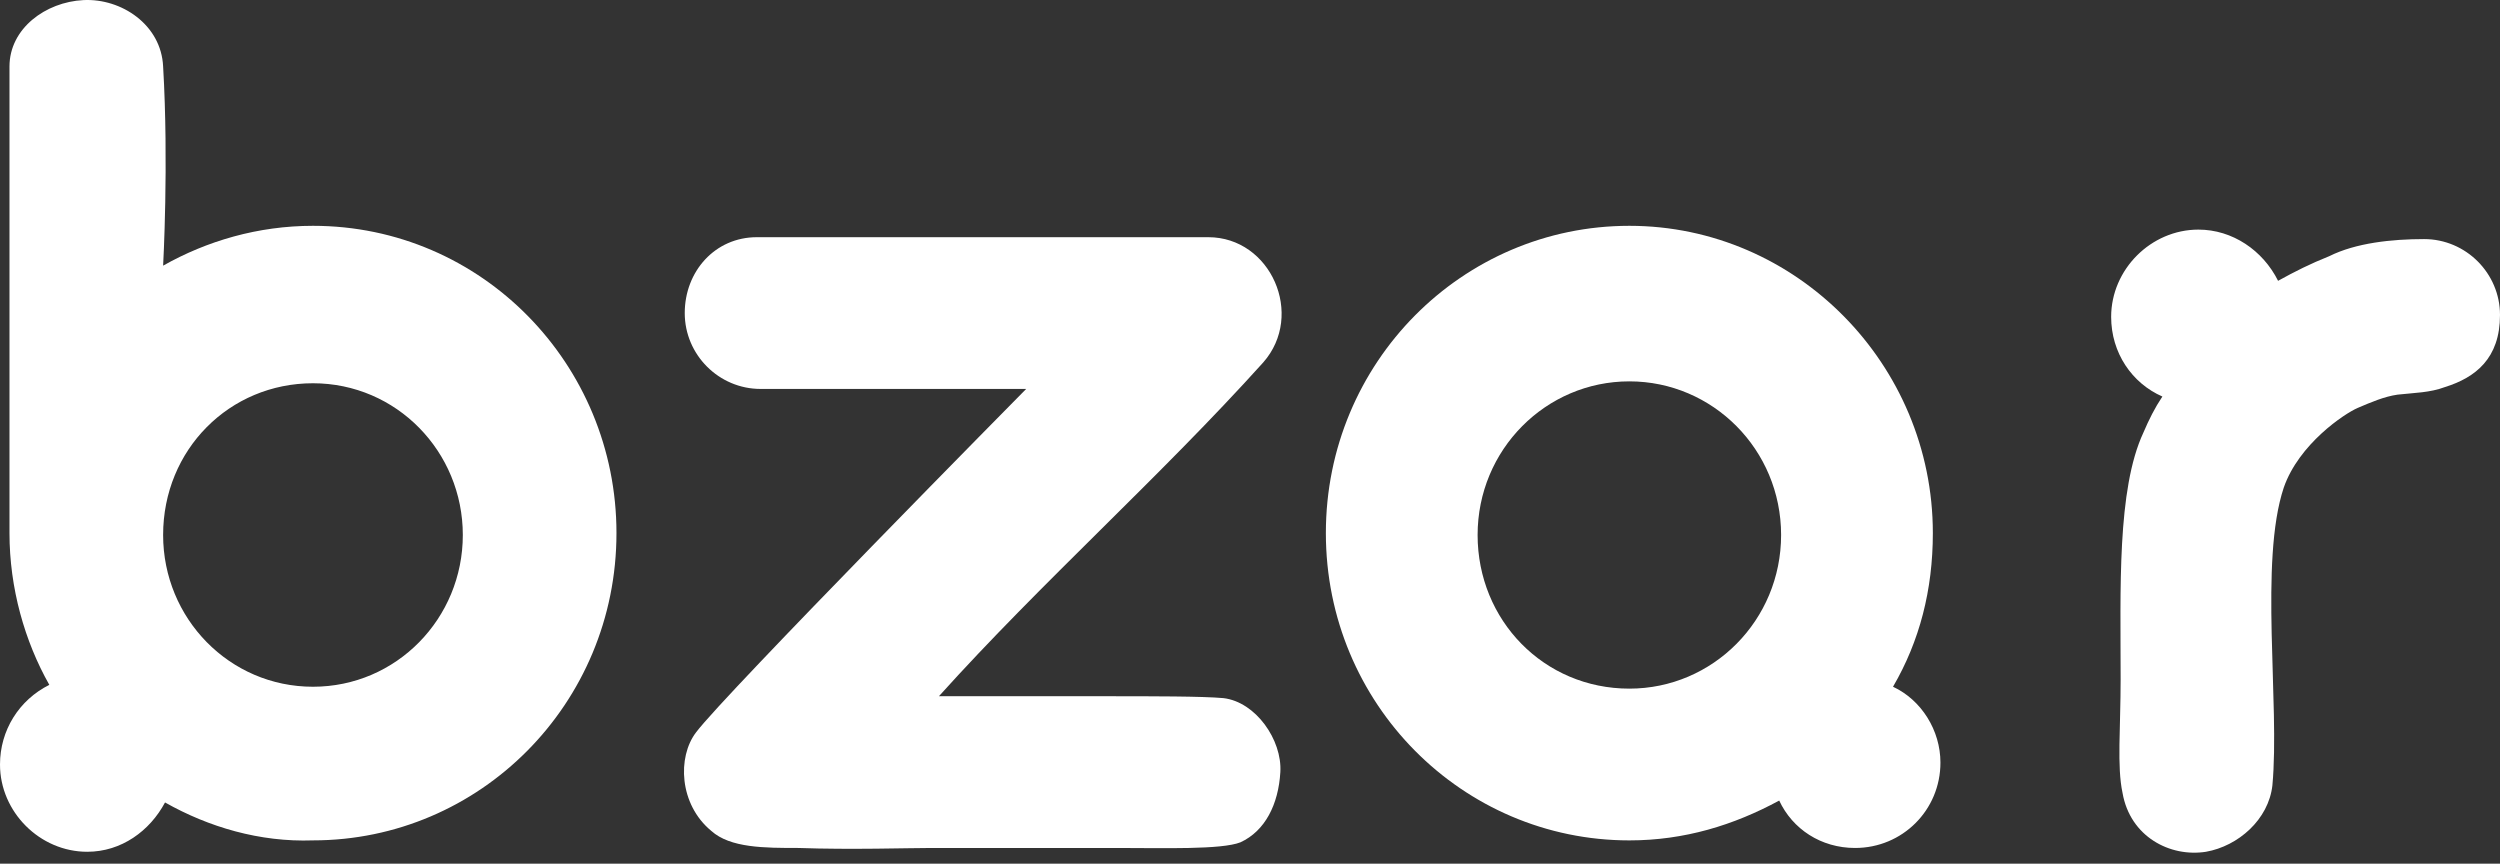 <svg width="165" height="57" viewBox="0 0 165 57" fill="none" xmlns="http://www.w3.org/2000/svg">
<rect x="0" y="0" width="165" height="57" fill="#333333" stroke="none"/>
<path fill-rule="evenodd" clip-rule="evenodd" d="M20.656 25.295C26.165 25.295 30.546 29.802 30.546 35.31C30.546 40.818 26.165 45.325 20.656 45.325C15.148 45.325 10.766 40.818 10.766 35.31C10.766 29.676 15.148 25.295 20.656 25.295ZM10.892 52.962C9.89 54.84 8.012 56.217 5.759 56.217C2.629 56.217 0 53.588 0 50.458C0 48.205 1.252 46.201 3.255 45.2C1.627 42.321 0.626 38.815 0.626 35.185C0.626 32.431 0.626 20.287 0.626 11.399C0.626 10.021 0.626 8.77 0.626 7.518C0.626 6.391 0.626 5.139 0.626 4.388C0.626 1.884 3.005 0.131 5.508 0.006C8.012 -0.119 10.641 1.634 10.766 4.388C11.142 10.773 10.766 17.533 10.766 17.533C13.646 15.905 17.026 14.904 20.656 14.904C31.798 14.904 40.687 24.043 40.687 35.185C40.687 46.452 31.673 55.465 20.656 55.465C17.151 55.591 13.771 54.589 10.892 52.962Z" fill="white"/>
<path fill-rule="evenodd" clip-rule="evenodd" d="M49.95 15.655C50.076 15.655 50.076 15.655 49.95 15.655C51.328 15.655 59.465 15.655 67.477 15.655C71.984 15.655 76.616 15.655 79.746 15.655C83.877 15.655 86.13 20.788 83.376 23.918C76.616 31.429 68.729 38.44 61.969 45.951C61.969 45.951 67.602 45.951 73.111 45.951C75.99 45.951 79.37 45.951 80.747 46.076C82.876 46.327 84.628 48.83 84.503 50.959C84.378 53.087 83.501 54.84 81.874 55.591C80.622 56.091 76.741 55.966 73.737 55.966C68.103 55.966 62.344 55.966 61.468 55.966C59.966 55.966 56.21 56.091 52.705 55.966C50.451 55.966 48.198 55.966 46.946 54.84C44.818 53.087 44.693 49.957 45.944 48.33C47.822 45.826 67.728 25.67 67.728 25.67C60.467 25.67 51.453 25.67 50.201 25.67C47.447 25.67 45.193 23.417 45.193 20.663C45.193 17.908 47.196 15.655 49.95 15.655Z" fill="white"/>
<path fill-rule="evenodd" clip-rule="evenodd" d="M107.538 25.17C113.046 25.17 117.553 29.677 117.553 35.31C117.553 40.944 113.046 45.45 107.538 45.45C101.904 45.45 97.522 40.944 97.522 35.31C97.522 29.677 102.029 25.17 107.538 25.17ZM124.939 45.325C126.817 46.202 128.069 48.205 128.069 50.333C128.069 53.463 125.565 55.966 122.435 55.966C120.182 55.966 118.304 54.715 117.428 52.837C114.423 54.464 111.168 55.466 107.538 55.466C96.521 55.466 87.507 46.452 87.507 35.185C87.507 23.918 96.521 14.904 107.538 14.904C118.554 14.904 127.568 24.043 127.568 35.185C127.568 38.941 126.692 42.321 124.939 45.325Z" fill="white"/>
<path fill-rule="evenodd" clip-rule="evenodd" d="M159.993 15.78C162.747 15.78 165 18.034 165 20.788C165 23.667 163.373 24.919 161.37 25.545C160.368 25.921 159.367 25.921 158.24 26.046C157.364 26.171 156.487 26.547 155.611 26.922C154.735 27.298 151.73 29.301 150.729 32.18C149.101 37.063 150.478 46.452 149.978 51.835C149.727 54.088 147.724 55.841 145.596 56.217C143.217 56.592 140.588 55.215 140.088 52.336C139.712 50.583 139.962 48.079 139.962 44.824C139.962 38.94 139.712 32.305 141.465 28.55C141.84 27.673 142.216 26.922 142.717 26.171C140.713 25.295 139.336 23.292 139.336 20.913C139.336 17.783 141.965 15.154 145.095 15.154C147.349 15.154 149.352 16.531 150.353 18.534C151.48 17.909 152.481 17.408 153.733 16.907C155.486 16.031 157.865 15.78 159.993 15.78Z" fill="white"/>
</svg>
